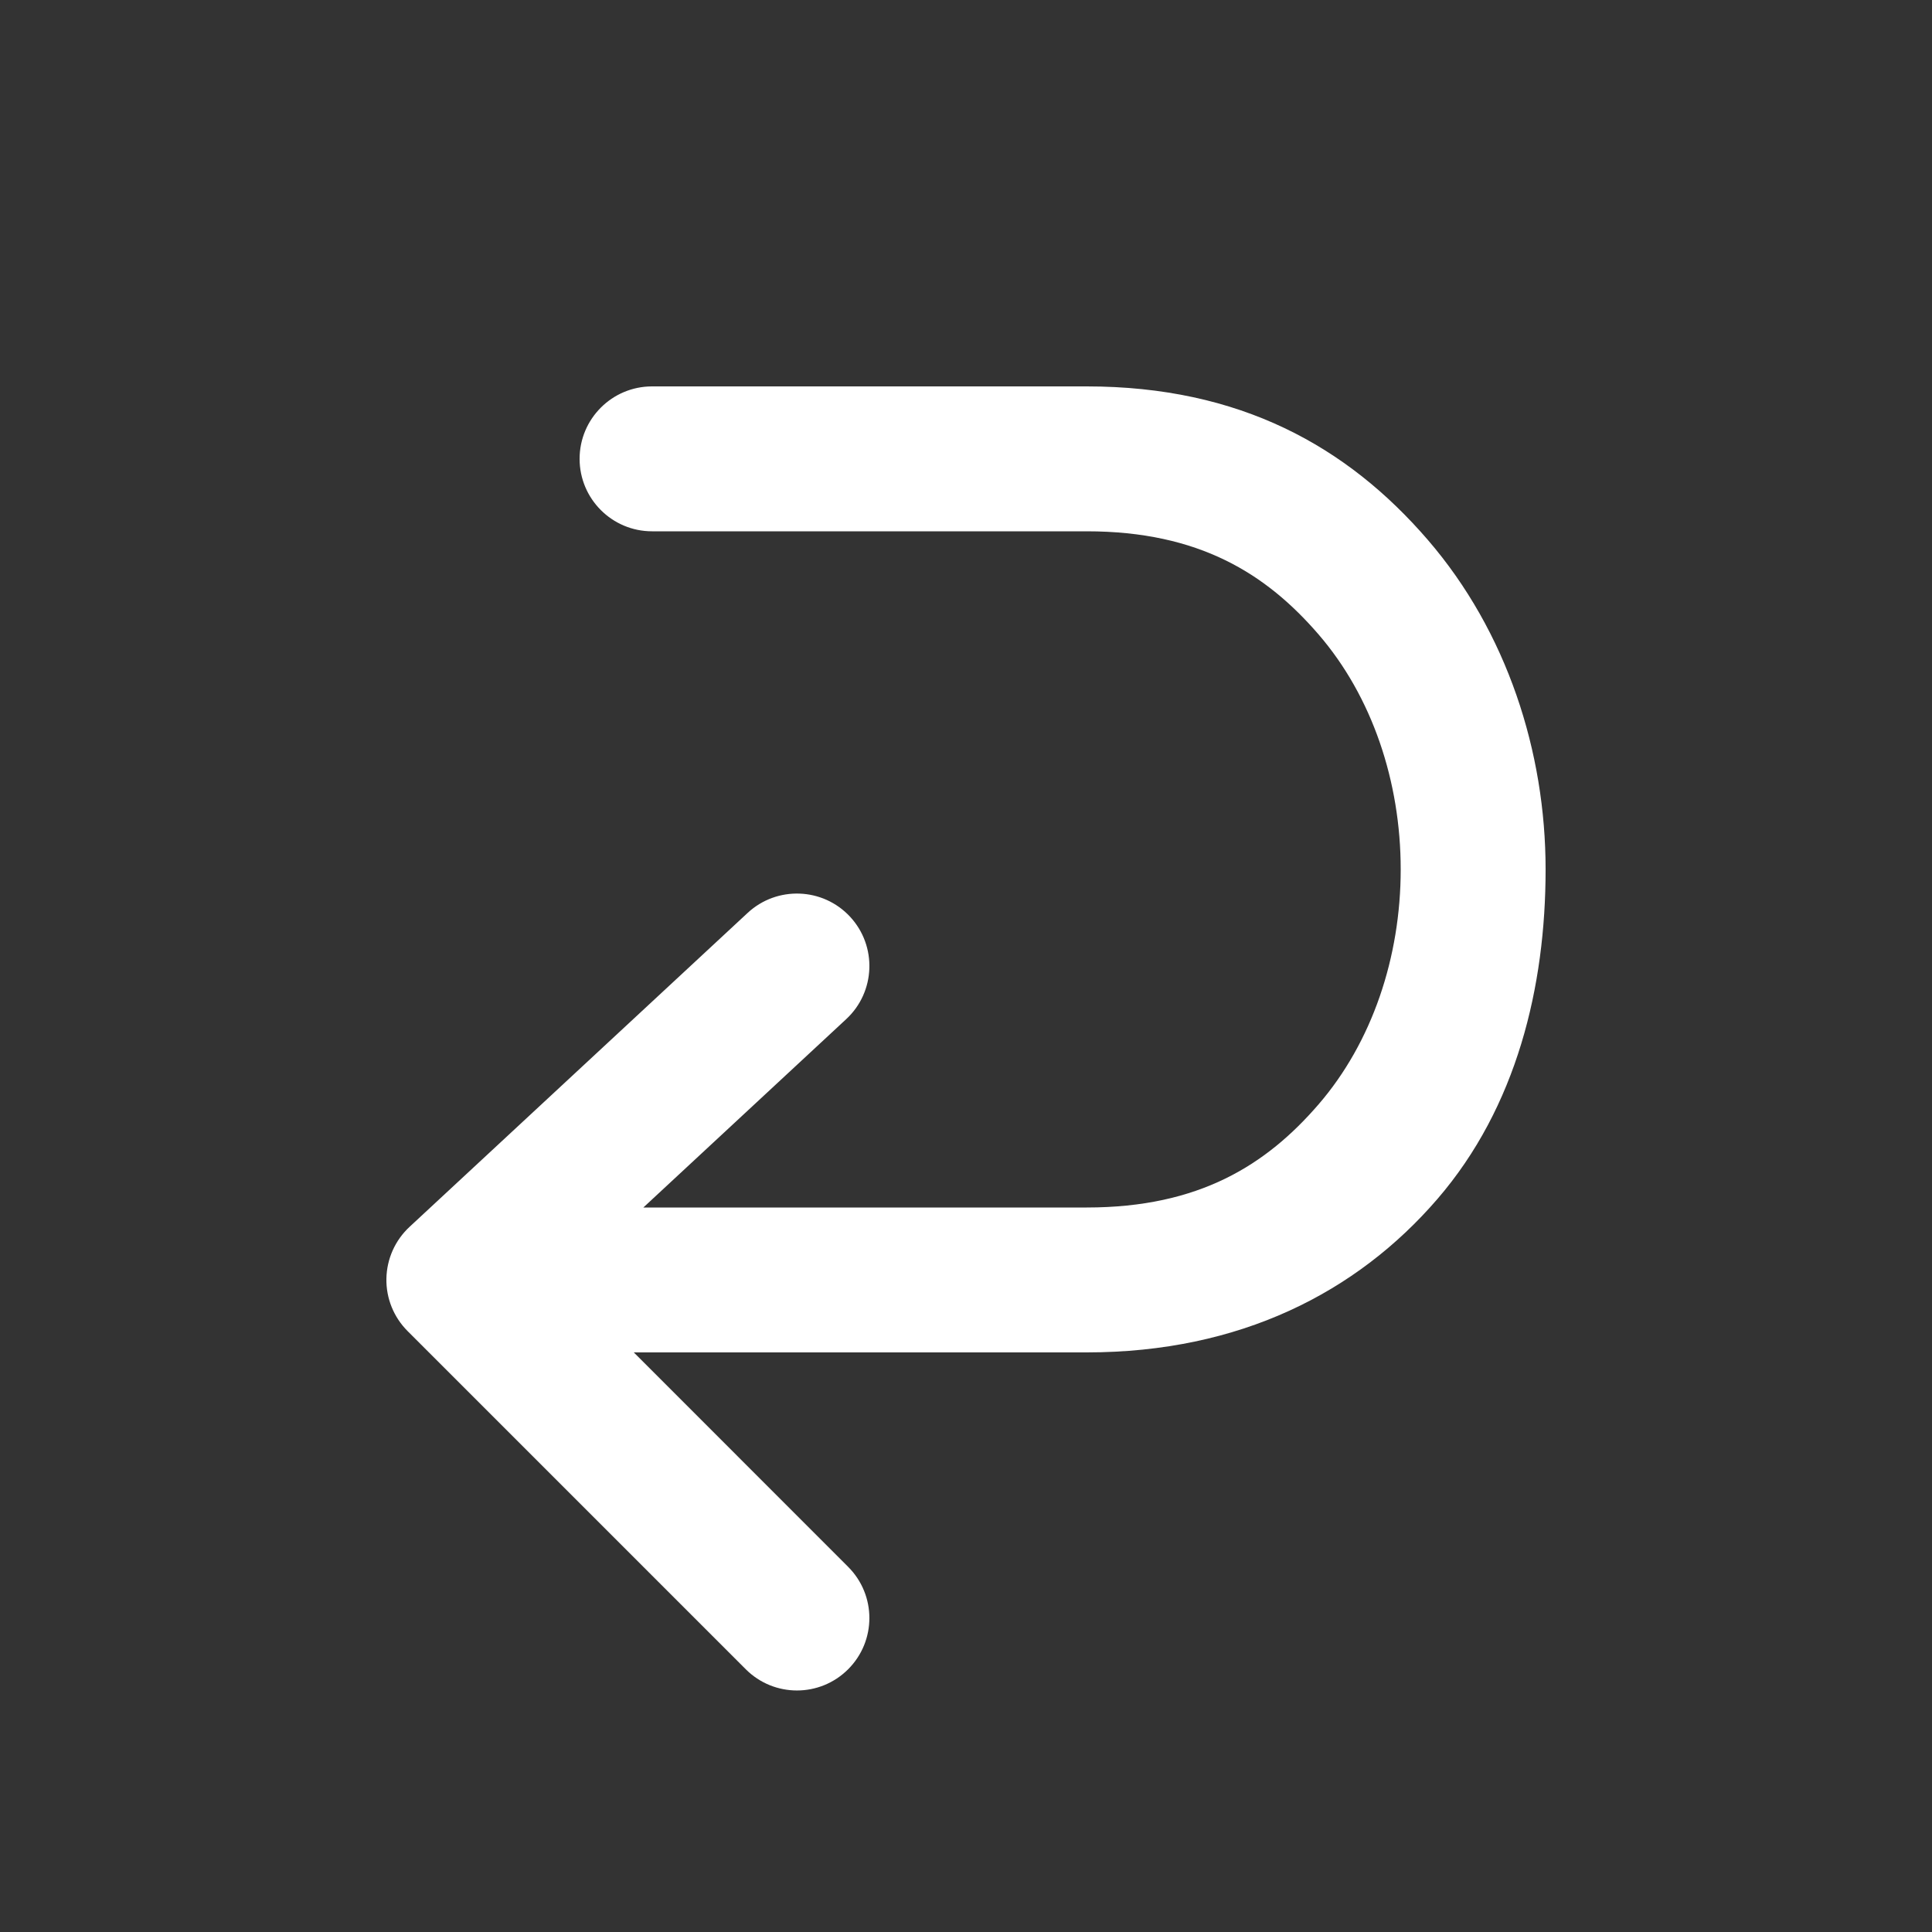 <svg width="20" height="20" viewBox="0 0 20 20" fill="none" xmlns="http://www.w3.org/2000/svg">
<rect x="0" y="0" width="20" height="20" fill="#333333" stroke="none"/>
<path d="M6 4.75C6 4.336 6.336 4 6.75 4H11.25C12.836 4 13.946 4.621 14.78 5.588C15.601 6.54 16 7.784 16 9C16 10.216 15.701 11.46 14.88 12.412C14.046 13.379 12.836 14 11.25 14H6.561L8.78 16.22C9.073 16.513 9.073 16.987 8.78 17.28C8.487 17.573 8.013 17.573 7.72 17.28L4.22 13.78C4.076 13.636 3.996 13.44 4 13.236C4.004 13.032 4.09 12.839 4.24 12.7L7.74 9.45C8.043 9.169 8.518 9.186 8.8 9.49C9.081 9.793 9.064 10.268 8.76 10.55L6.66 12.5H11.25C12.414 12.5 13.109 12.059 13.65 11.432C14.204 10.79 14.5 9.909 14.5 9C14.5 8.091 14.204 7.21 13.65 6.568C13.109 5.941 12.414 5.5 11.25 5.5H6.75C6.336 5.5 6 5.164 6 4.75Z" fill="#ffffff"/>
</svg>

